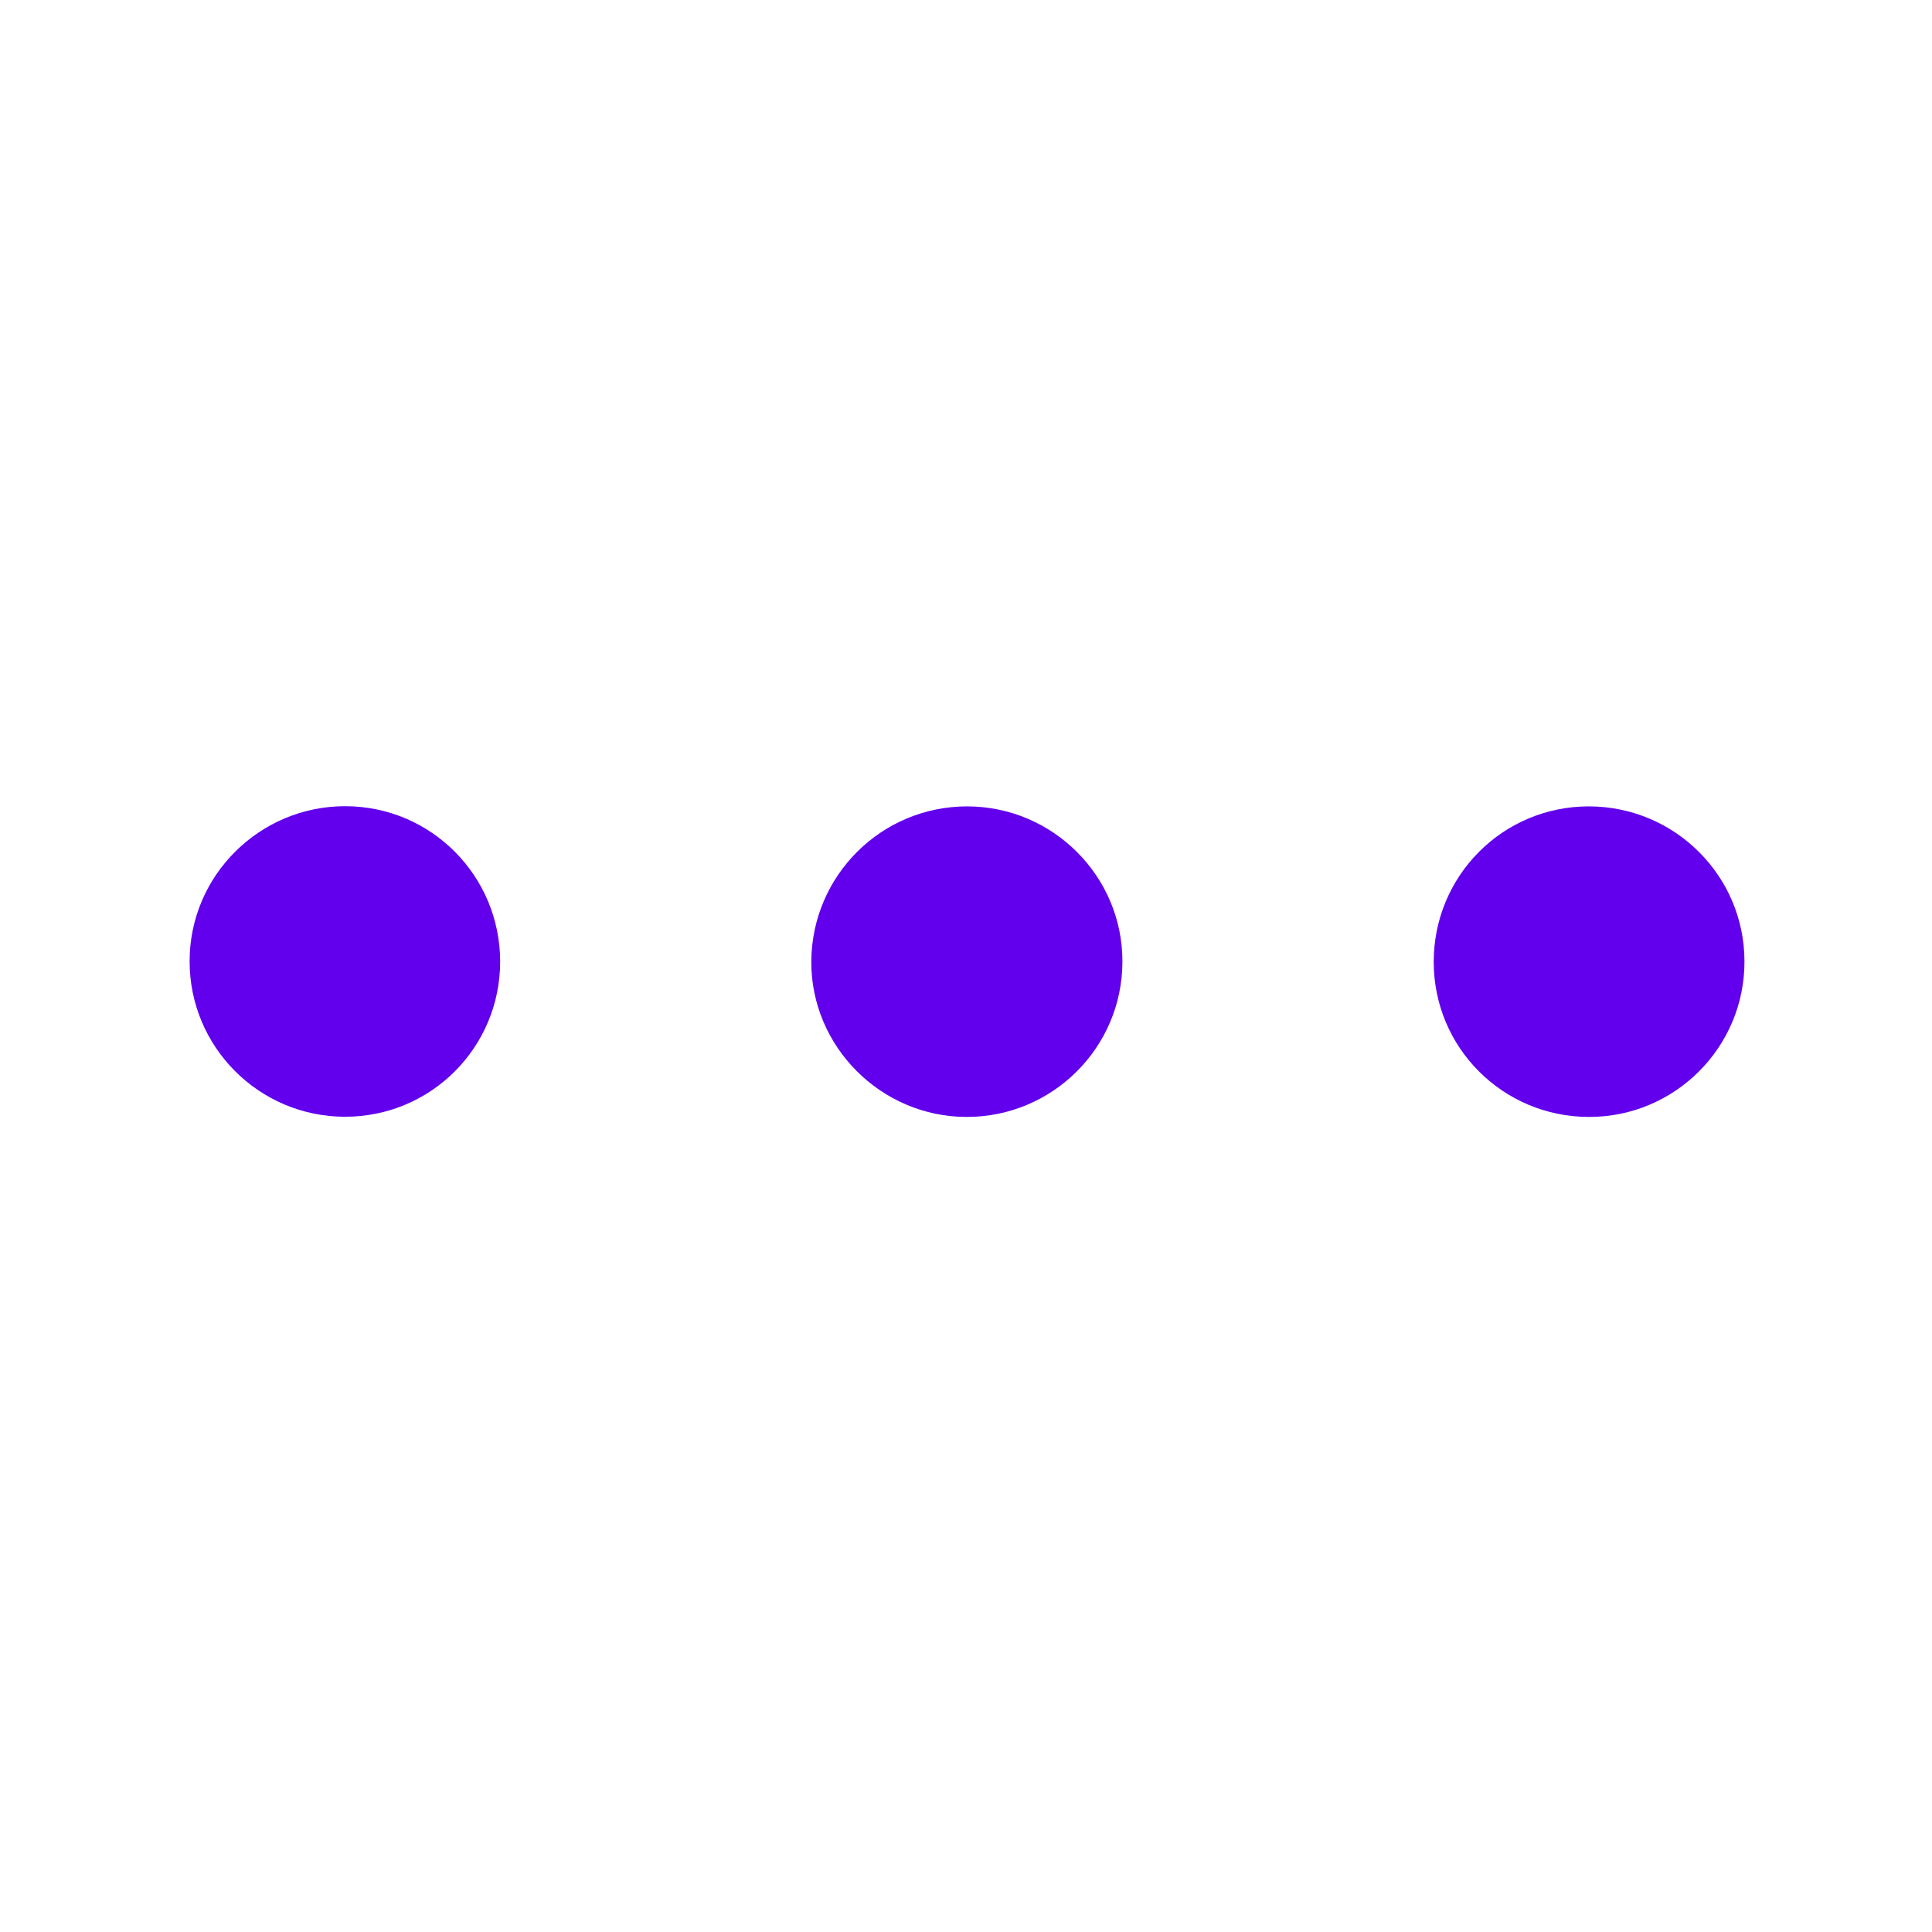 <?xml version="1.0" standalone="no"?><!DOCTYPE svg PUBLIC "-//W3C//DTD SVG 1.1//EN" "http://www.w3.org/Graphics/SVG/1.1/DTD/svg11.dtd"><svg t="1584947519171" class="icon" viewBox="0 0 1024 1024" version="1.1" xmlns="http://www.w3.org/2000/svg" p-id="1868" xmlns:xlink="http://www.w3.org/1999/xlink" width="32" height="32"><defs><style type="text/css"></style></defs><path d="M265.1 509.8c-0.1 45.5-36.8 82.2-82.4 82.1-45.4-0.1-82.3-37-82.2-82.5 0-45.3 37.1-82.2 82.6-82.1 45.4 0.1 82 36.9 82 82.5z m577-82.4c45.5 0 82.5 36.8 82.5 82.2 0.1 45.4-36.8 82.4-82.3 82.4-45.6 0-82.4-36.6-82.4-82.2s36.6-82.4 82.2-82.4zM512.4 592c-45.4 0-82.6-37.3-82.4-82.4 0.3-45.5 37.1-82.2 82.6-82.2 45.4 0 82.5 37.1 82.3 82.4-0.1 45.4-37 82.2-82.5 82.2z" p-id="1869" fill="#6200EE"></path></svg>